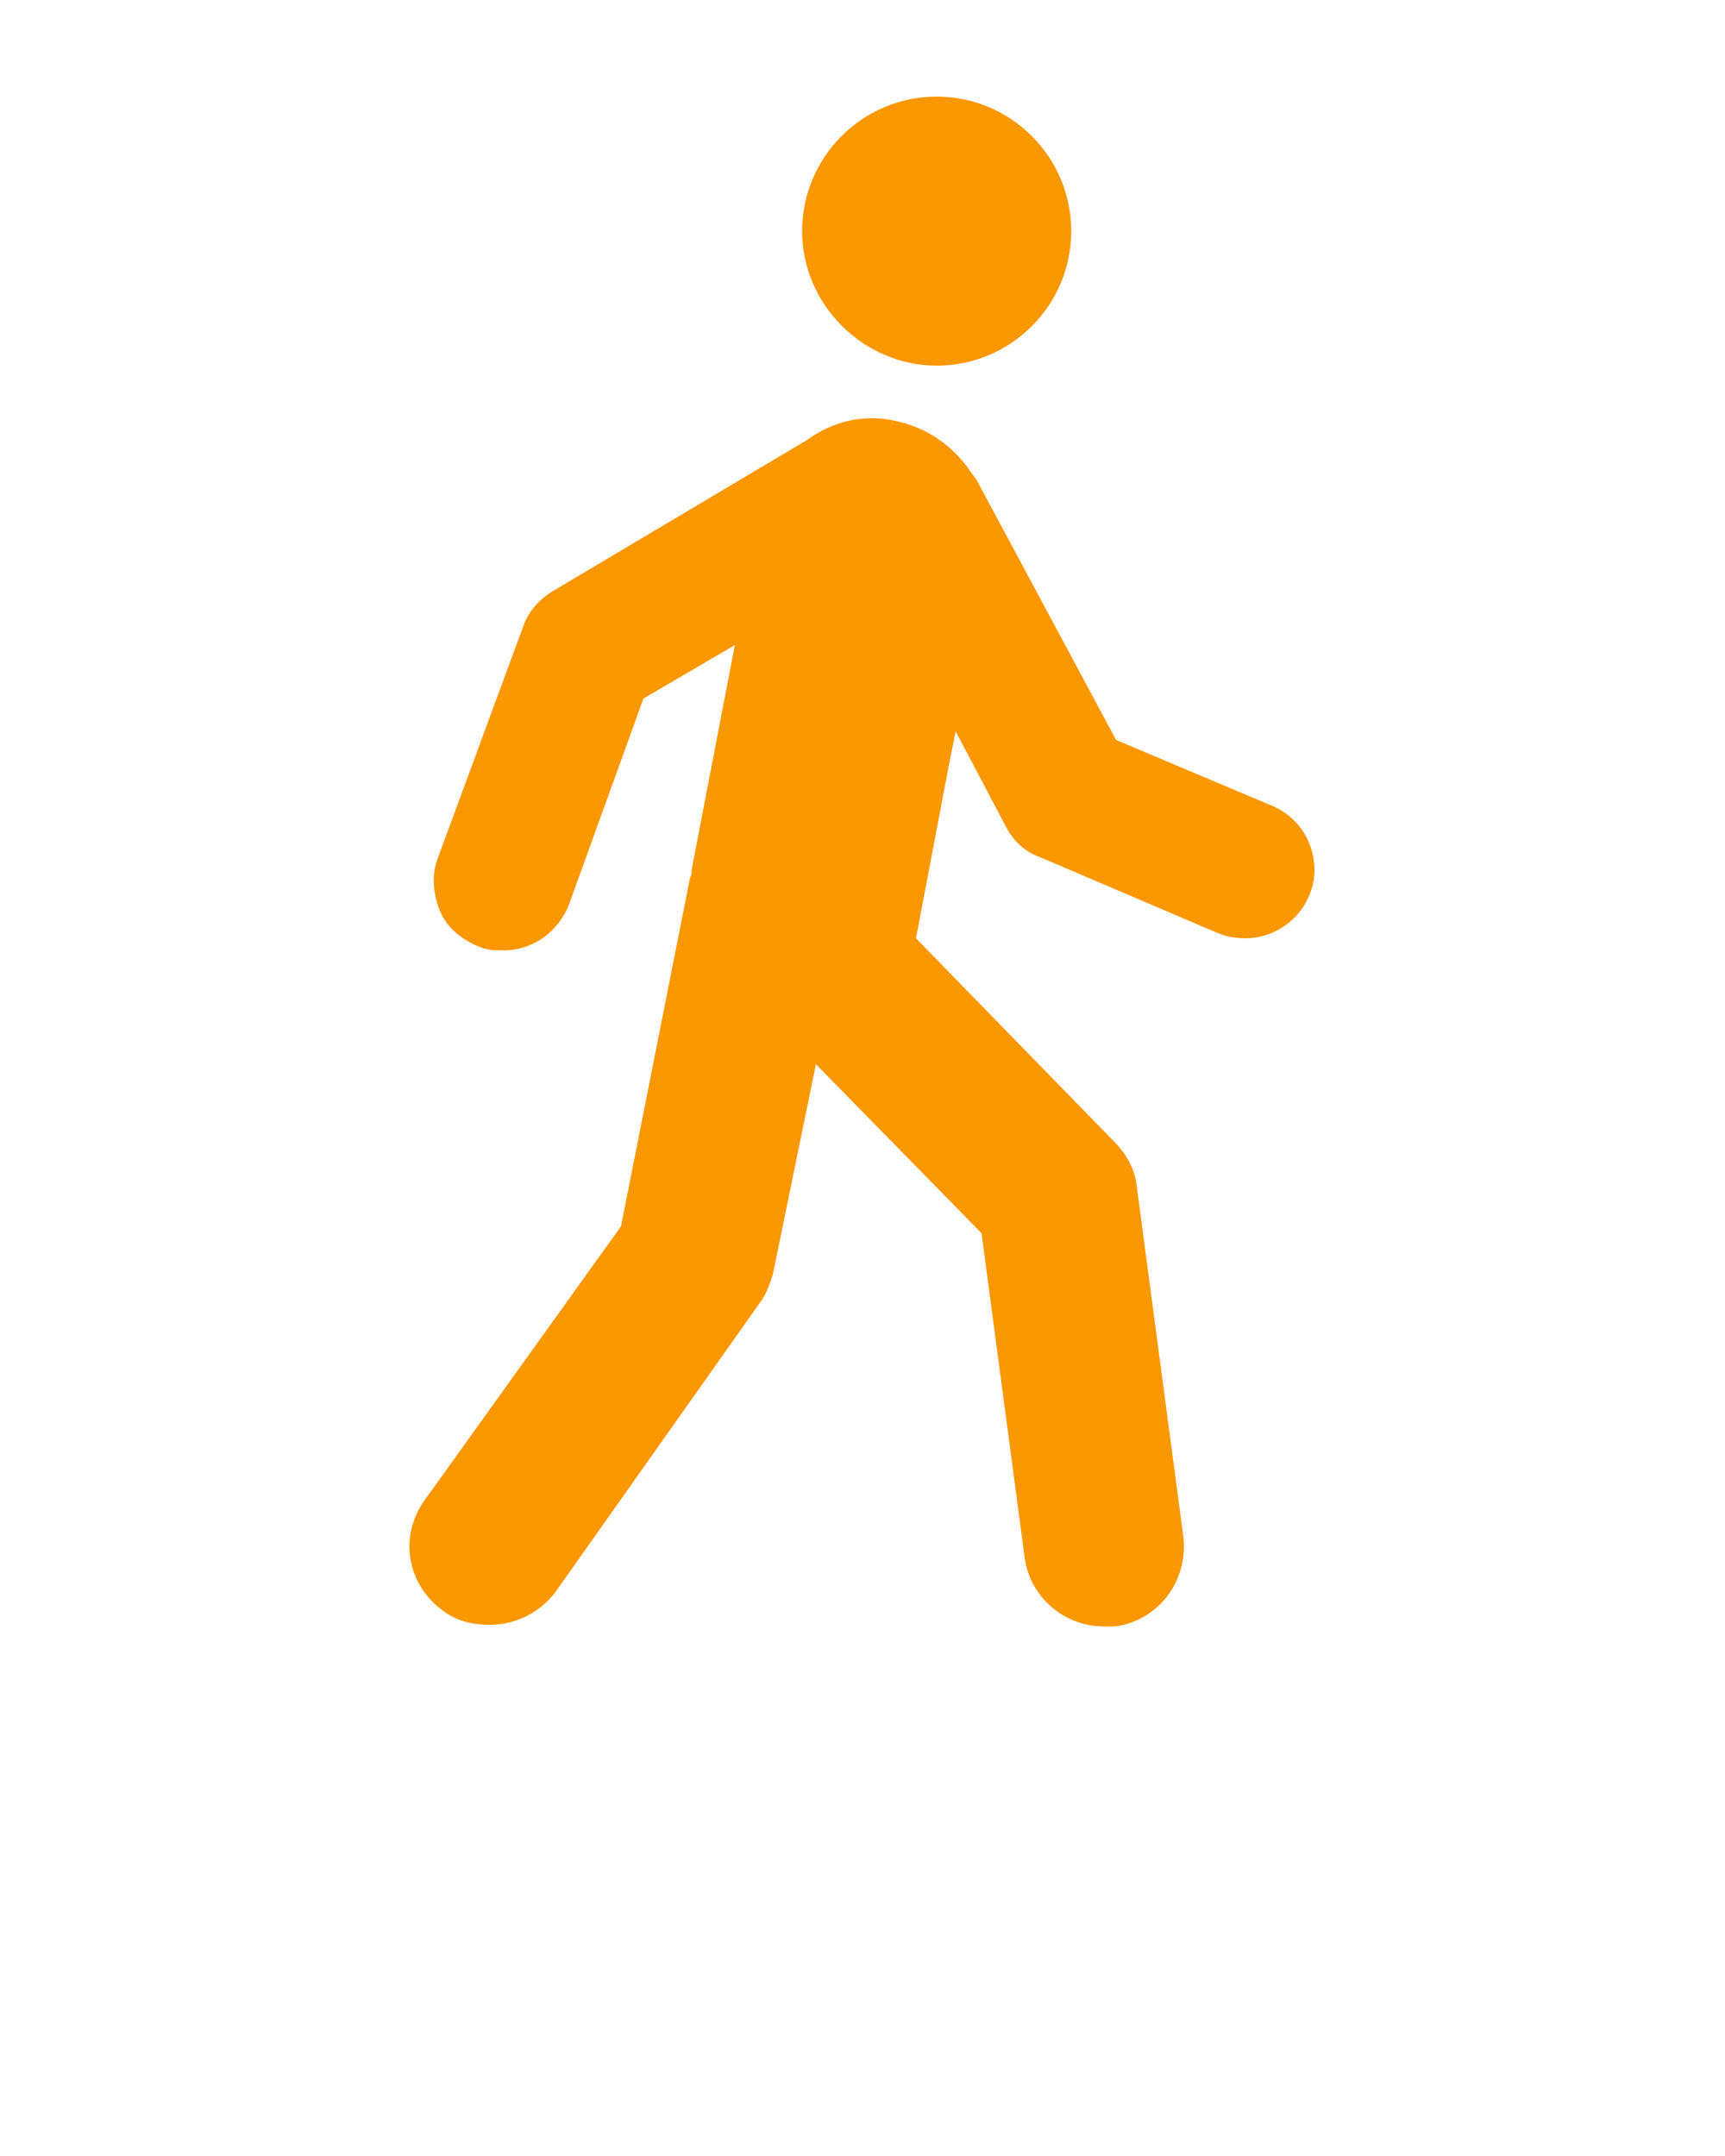 <?xml version="1.0" encoding="utf-8"?>
<!-- Generator: Adobe Illustrator 28.0.0, SVG Export Plug-In . SVG Version: 6.00 Build 0)  -->
<svg version="1.1" id="图层_1" xmlns="http://www.w3.org/2000/svg" xmlns:xlink="http://www.w3.org/1999/xlink" x="0px" y="0px"
	 viewBox="0 0 100 125" style="enable-background:new 0 0 100 125;" xml:space="preserve">
<style type="text/css">
	.st0{fill:#FB9700;}
</style>
<path class="st0" d="M54.3,21.2c4.3,0,7.8-3.5,7.8-7.8s-3.5-7.8-7.8-7.8s-7.8,3.5-7.8,7.8S50.1,21.2,54.3,21.2z"/>
<path class="st0" d="M75.9,48.9c-0.4-1-1.2-1.8-2.2-2.2l-9-3.8l-8.1-15.1c-0.1-0.1-0.2-0.3-0.3-0.4l0,0c-1-1.5-2.5-2.6-4.4-3
	c-1.8-0.4-3.6,0-5.1,1.1L32,34.3c-0.8,0.5-1.4,1.2-1.7,2.1l-4.9,13.3c-0.4,1-0.3,2.1,0.1,3.1s1.3,1.7,2.3,2.1
	c0.5,0.2,0.9,0.2,1.4,0.2c1.7,0,3.2-1.1,3.8-2.7l4.3-11.9l5.3-3.1l-2.5,13c0,0.2,0,0.3-0.1,0.5l0,0l-4,20.2L24.6,87
	c-1.5,2.1-1,4.9,1.1,6.4c0.8,0.6,1.7,0.8,2.7,0.8c1.5,0,2.9-0.7,3.8-1.9L44,75.6c0.4-0.5,0.6-1.1,0.8-1.7l2.5-12.2l9.6,9.8l2.5,18.8
	c0.3,2.3,2.3,4,4.6,4c0.2,0,0.4,0,0.6,0c2.5-0.3,4.3-2.6,4-5.2l-2.7-20.3c-0.1-1-0.6-1.9-1.3-2.6L53.1,54.4l1.9-10l0.4-2l2.9,5.5
	c0.4,0.8,1.1,1.5,2,1.8l10.3,4.4c0.5,0.2,1,0.3,1.6,0.3c1.6,0,3.1-1,3.7-2.5C76.3,51,76.3,49.9,75.9,48.9L75.9,48.9z"/>
</svg>
